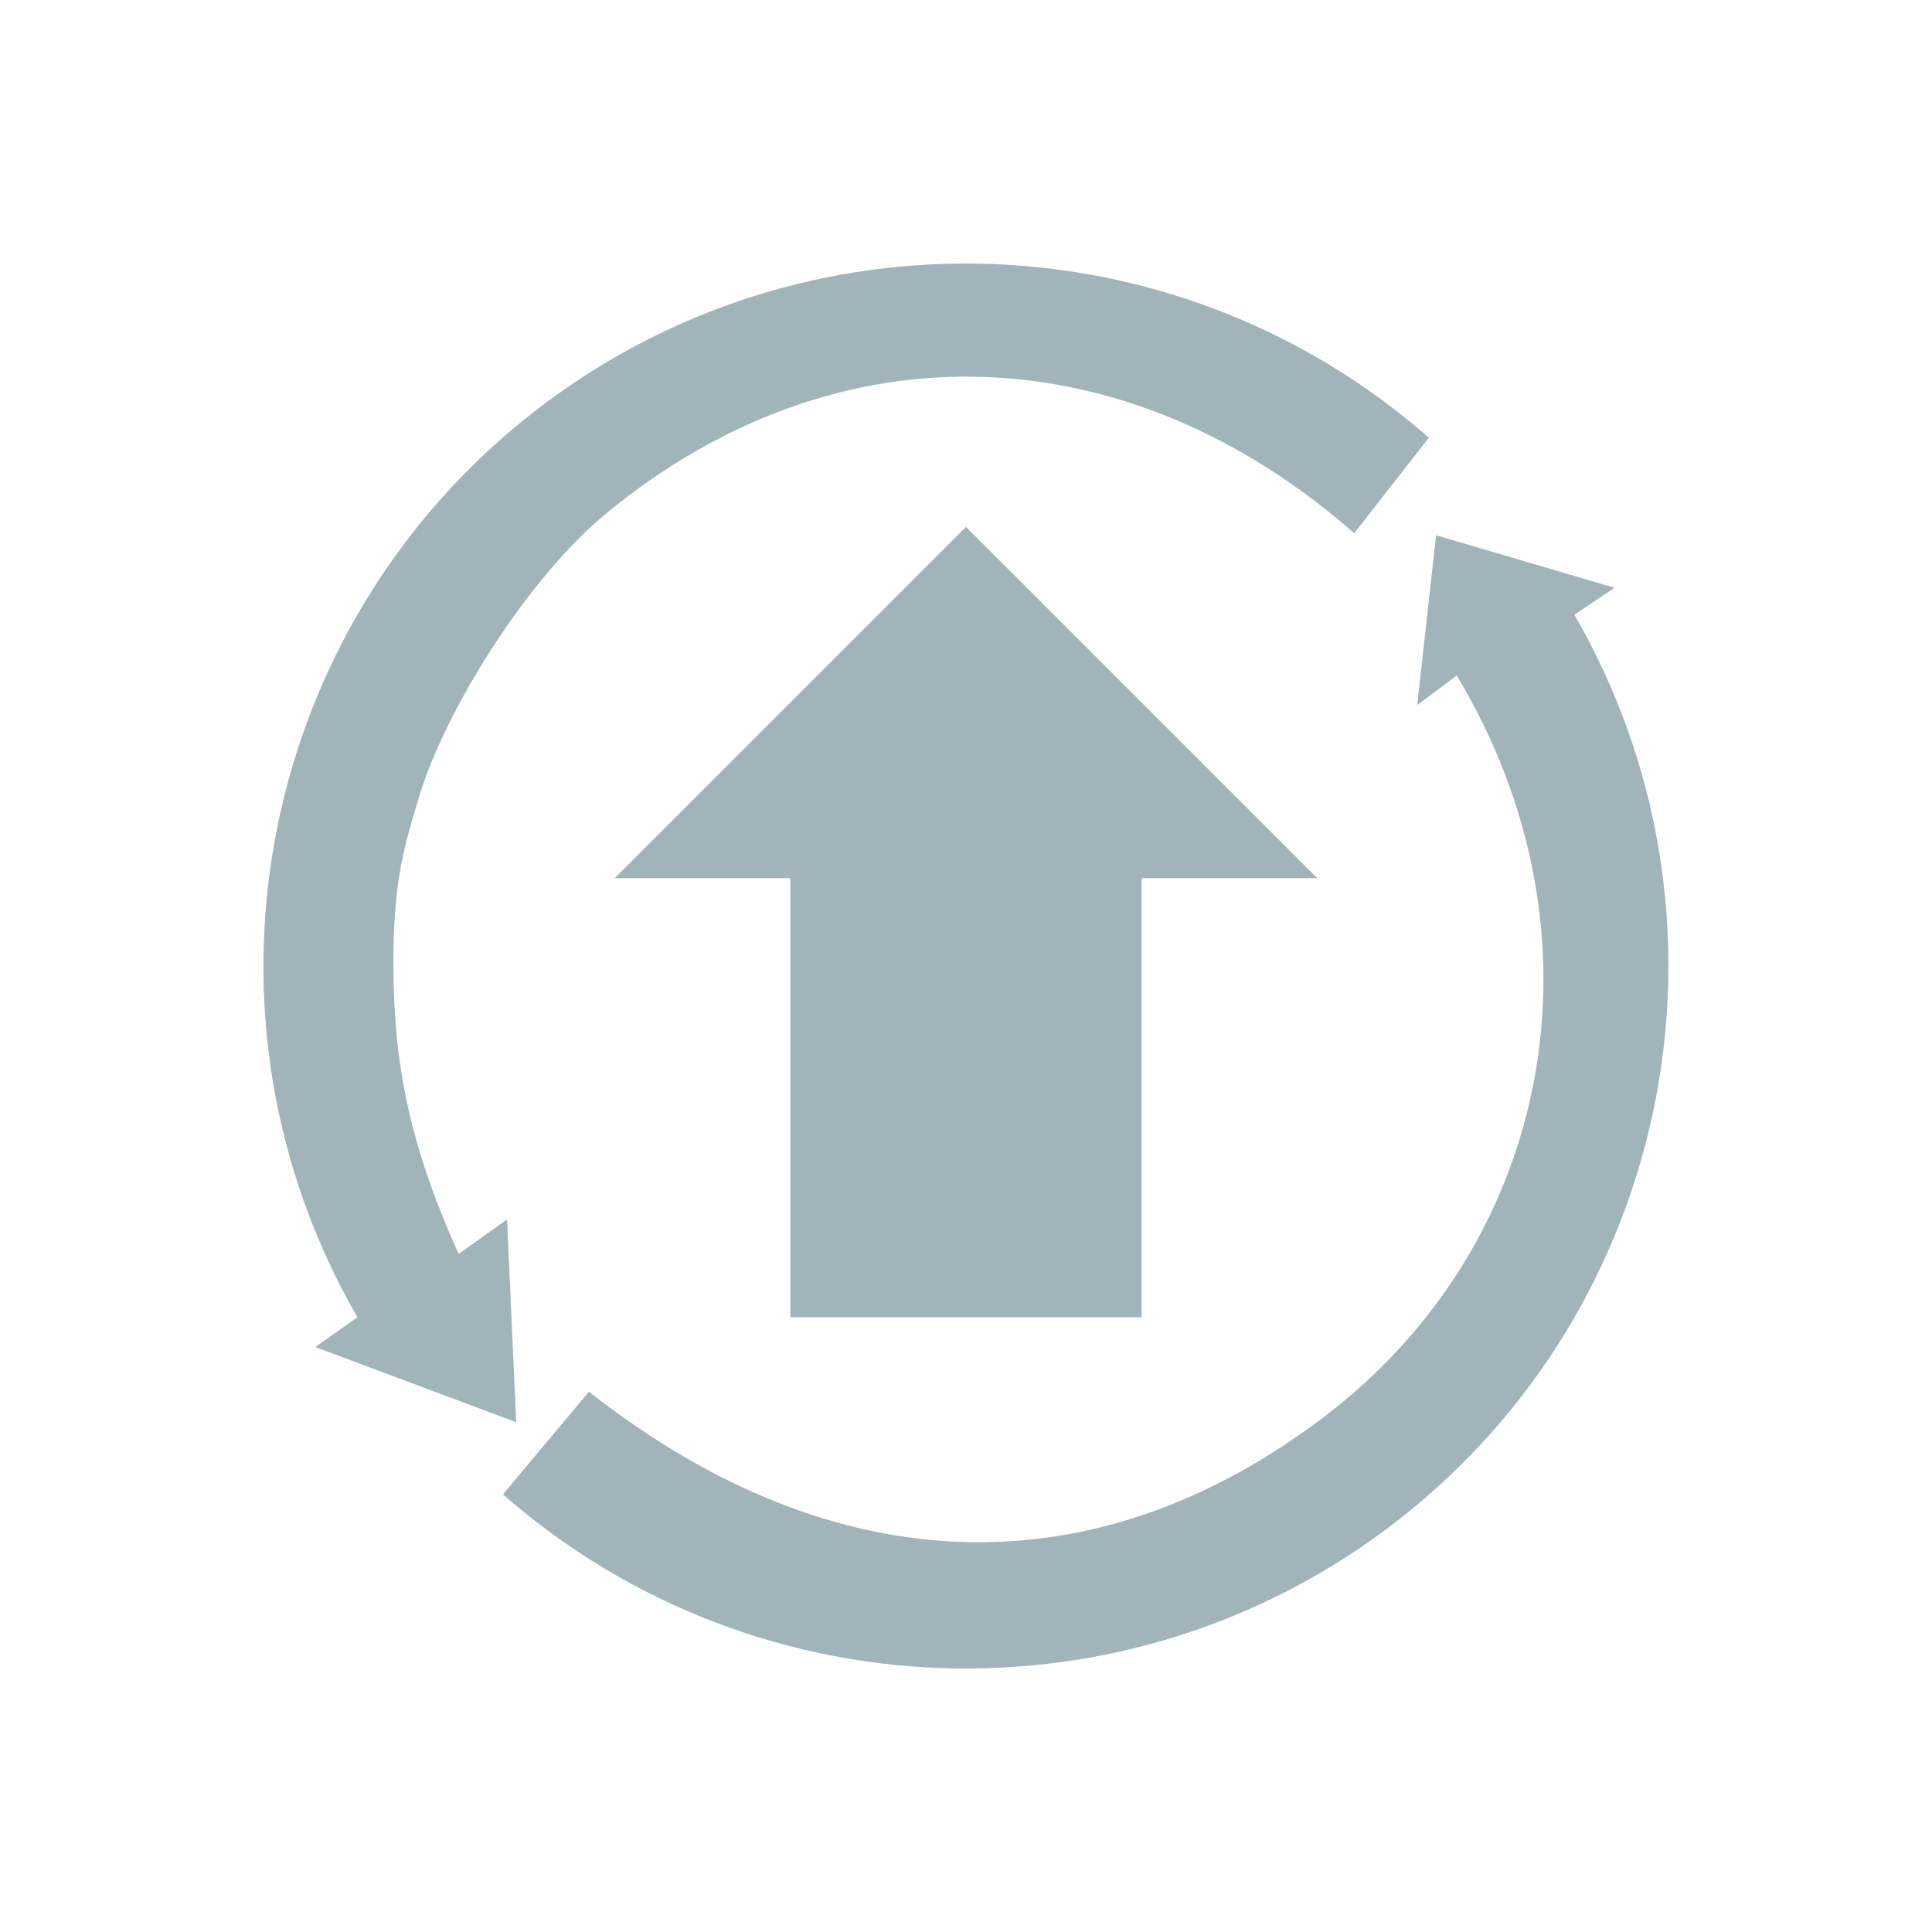 <?xml version="1.0" encoding="UTF-8" standalone="no"?>
<svg
   xmlns:dc="http://purl.org/dc/elements/1.1/"
   xmlns:cc="http://creativecommons.org/ns#"
   xmlns:rdf="http://www.w3.org/1999/02/22-rdf-syntax-ns#"
   xmlns:svg="http://www.w3.org/2000/svg"
   xmlns="http://www.w3.org/2000/svg"
   xmlns:sodipodi="http://sodipodi.sourceforge.net/DTD/sodipodi-0.dtd"
   xmlns:inkscape="http://www.inkscape.org/namespaces/inkscape"
   viewBox="0 0 22 22"
   version="1.1"
   id="svg6"
   sodipodi:docname="update-none.svg"
   inkscape:version="0.92.3 (unknown)">
  <sodipodi:namedview
     pagecolor="#ffffff"
     bordercolor="#666666"
     borderopacity="1"
     objecttolerance="10"
     gridtolerance="10"
     guidetolerance="10"
     inkscape:pageopacity="0"
     inkscape:pageshadow="2"
     inkscape:window-width="1280"
     inkscape:window-height="982"
     id="namedview8"
     showgrid="false"
     inkscape:zoom="34.752905"
     inkscape:cx="7.2692754"
     inkscape:cy="11.32244"
     inkscape:window-x="0"
     inkscape:window-y="0"
     inkscape:window-maximized="1"
     inkscape:current-layer="svg6" />
  <defs
     id="defs3051">
    <style
       type="text/css"
       id="current-color-scheme">
      .ColorScheme-Text {
        color:#232629;
      }
      </style>
  </defs>
  <path
     style="color:#232629;opacity:1;fill:#a1b4ba;fill-opacity:1;stroke:none"
     d="M 11.127,3.002 C 9.285,2.972 7.434,3.576 5.922,4.816 2.899,7.298 2.115,11.613 4.07,15 L 3.591,15.339 5.878,16.195 5.774,13.885 5.223,14.279 C 4.657,13.025 4.482,12.102 4.48,10.983 4.478,10.106 4.576,9.708 4.782,9.042 5.081,8.076 6.001,6.587 6.912,5.839 9.562,3.664 12.842,3.811 15.421,6.072 L 16.271,4.984 C 14.801,3.695 12.969,3.032 11.127,3.002 Z m 5.226,3.093 -0.215,1.934 0.45,-0.336 C 18.359,10.634 17.681,14.151 15.086,16.127 12.475,18.115 9.515,18.051 6.706,15.848 l -0.979,1.169 c 2.941,2.578 7.326,2.65 10.35,0.168 C 19.099,14.704 19.883,10.387 17.928,7 L 18.385,6.693 Z M 11,6 7,10 h 2 v 5 h 4 v -5 h 2 z"
     class="ColorScheme-Text"
     id="path4"
     inkscape:connector-curvature="0"
     sodipodi:nodetypes="sccccccsssccscccscccccccccccccc" />
</svg>
